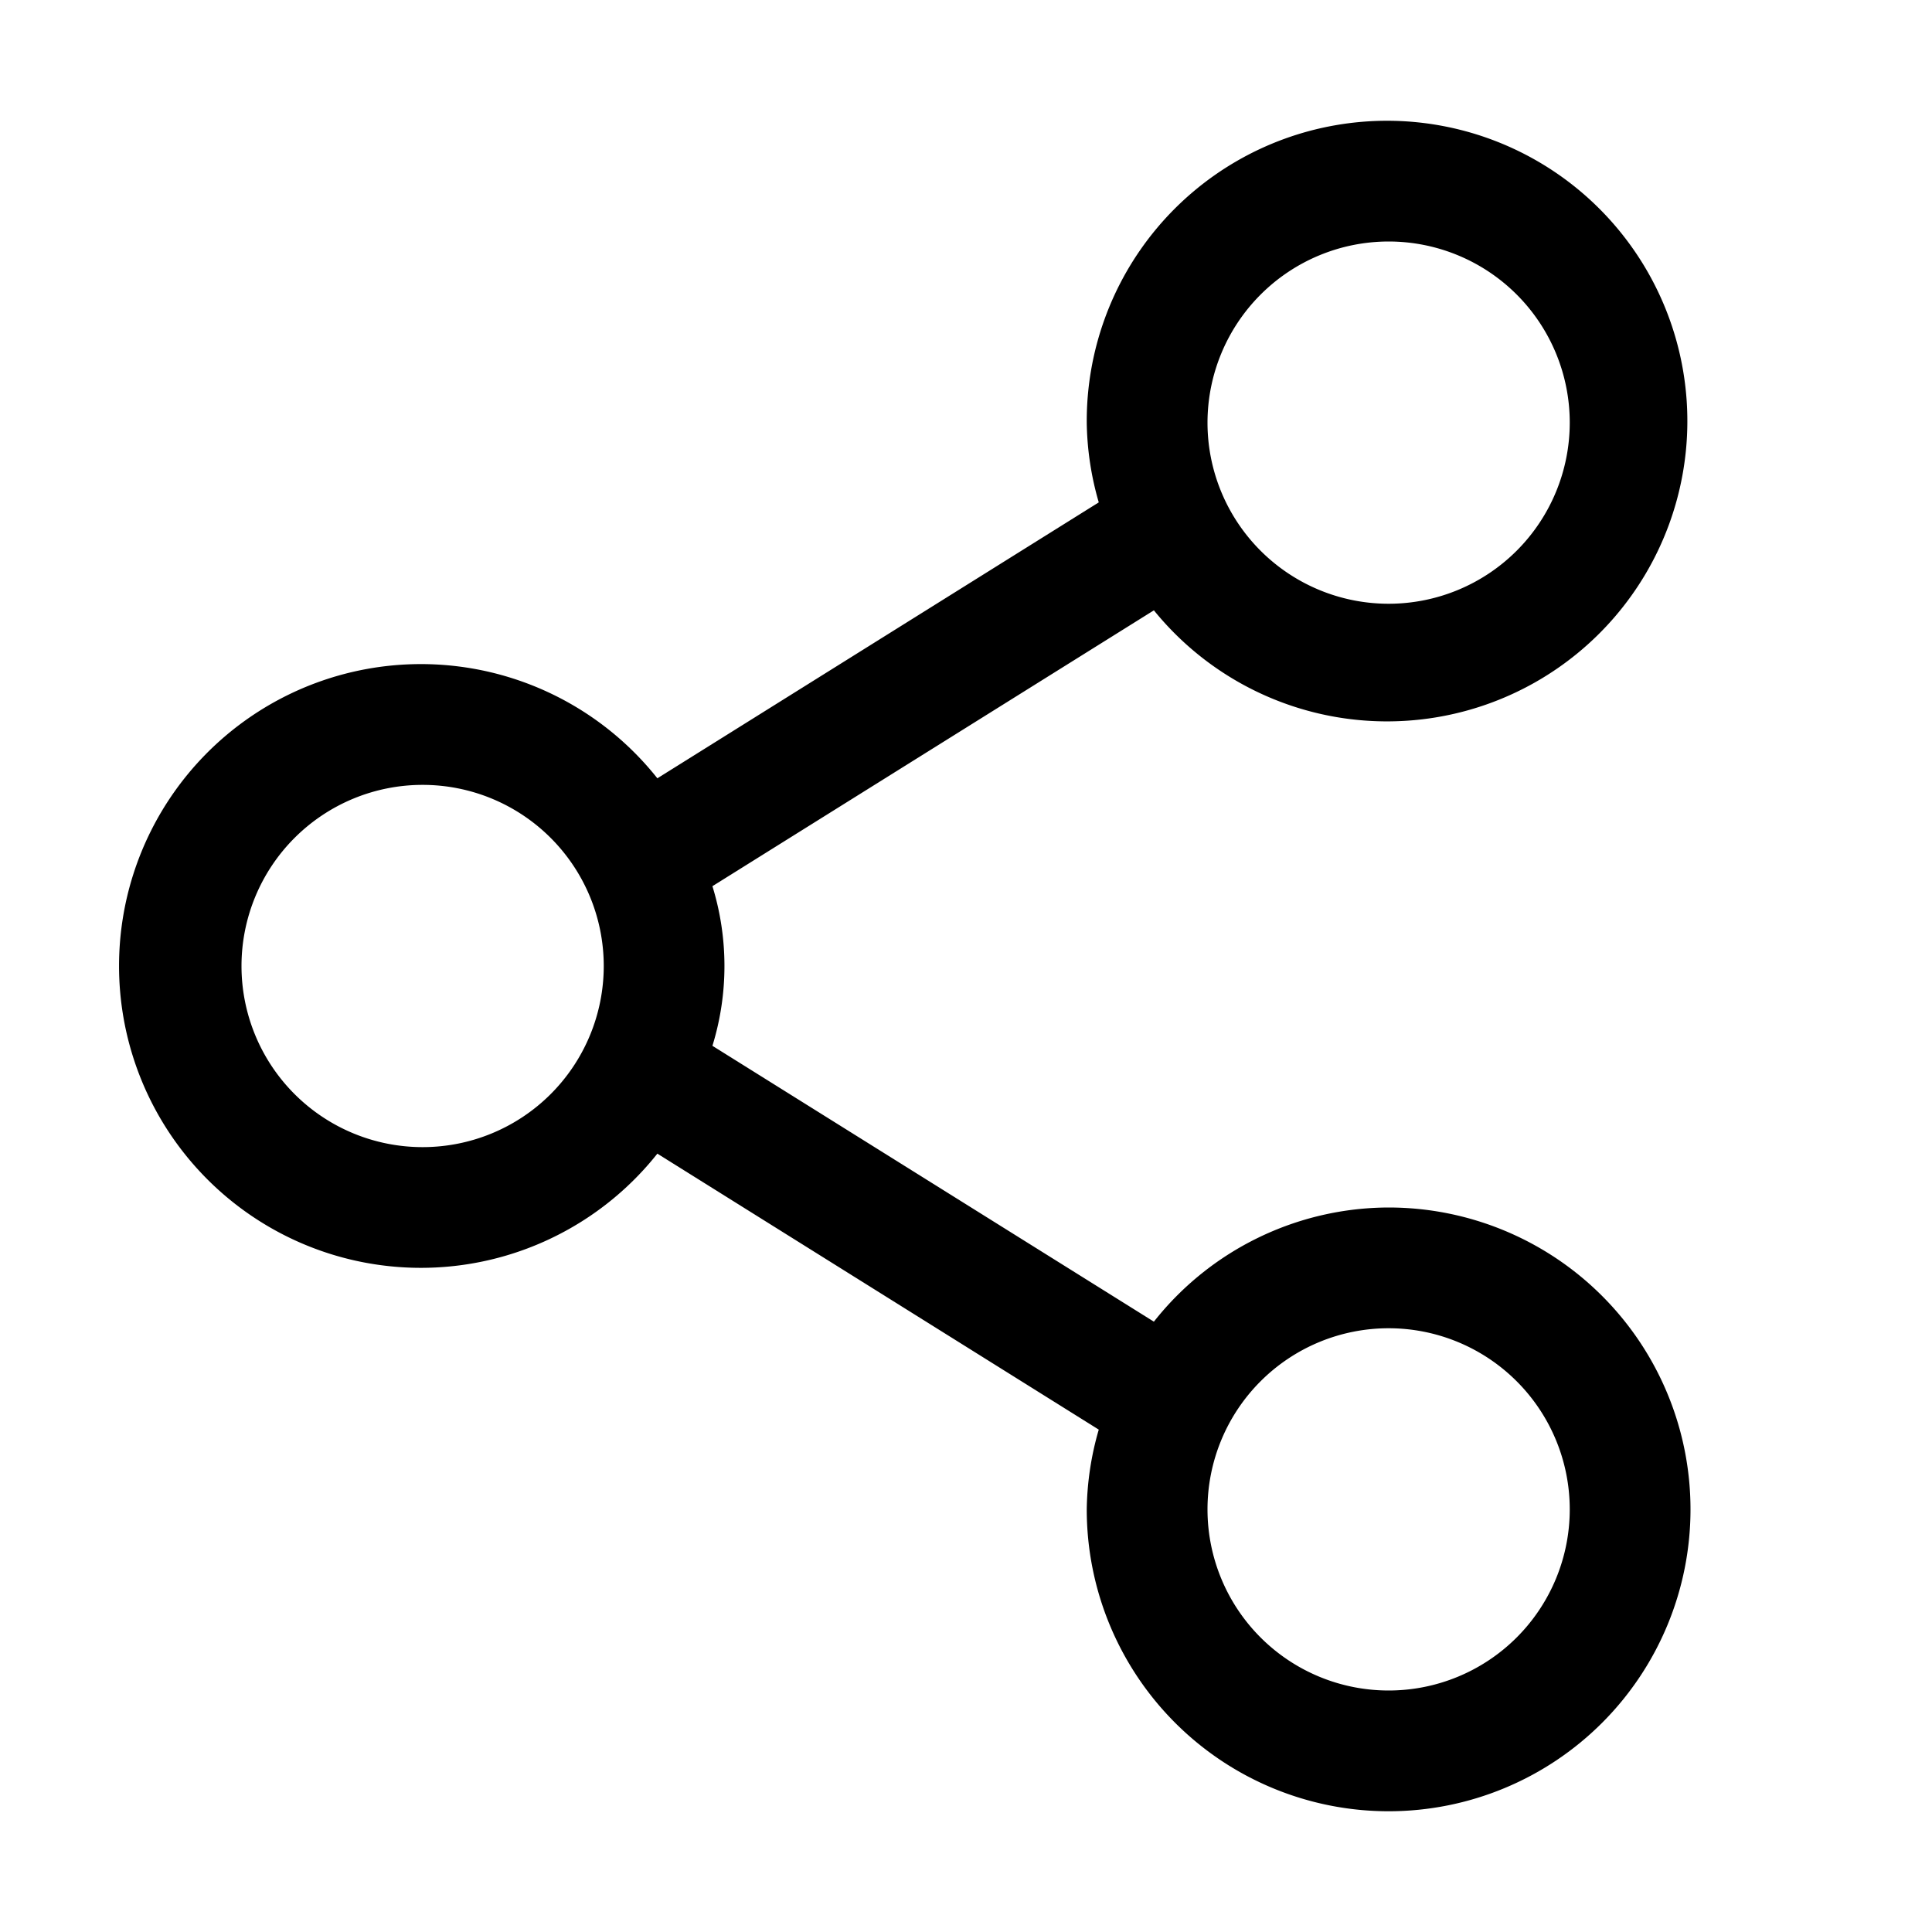 <svg id="Layer_1" data-name="Layer 1" xmlns="http://www.w3.org/2000/svg" viewBox="0 0 32 32"><defs><style>.cls-1{fill:none;}</style></defs><title>share</title><g id="Transparent_Rectangle" data-name="Transparent Rectangle"><rect class="cls-1" width="32" height="32"/></g><path d="M23,20a4.969,4.969,0,0,0-3.888,1.891l-7.312-4.569a4.487,4.487,0,0,0,0-2.644l7.312-4.569h0A4.974,4.974,0,1,0,18,7a4.95,4.95,0,0,0,.199,1.321h0l-7.311,4.57a5,5,0,1,0,0,6.217L18.199,23.679A4.949,4.949,0,0,0,18,25a5,5,0,1,0,5-5ZM23,4a3,3,0,1,1-3,3A3.003,3.003,0,0,1,23,4ZM7,19a3,3,0,1,1,3-3A3,3,0,0,1,7,19Zm16,9a3,3,0,1,1,3-3A3,3,0,0,1,23,28Z"/></svg>